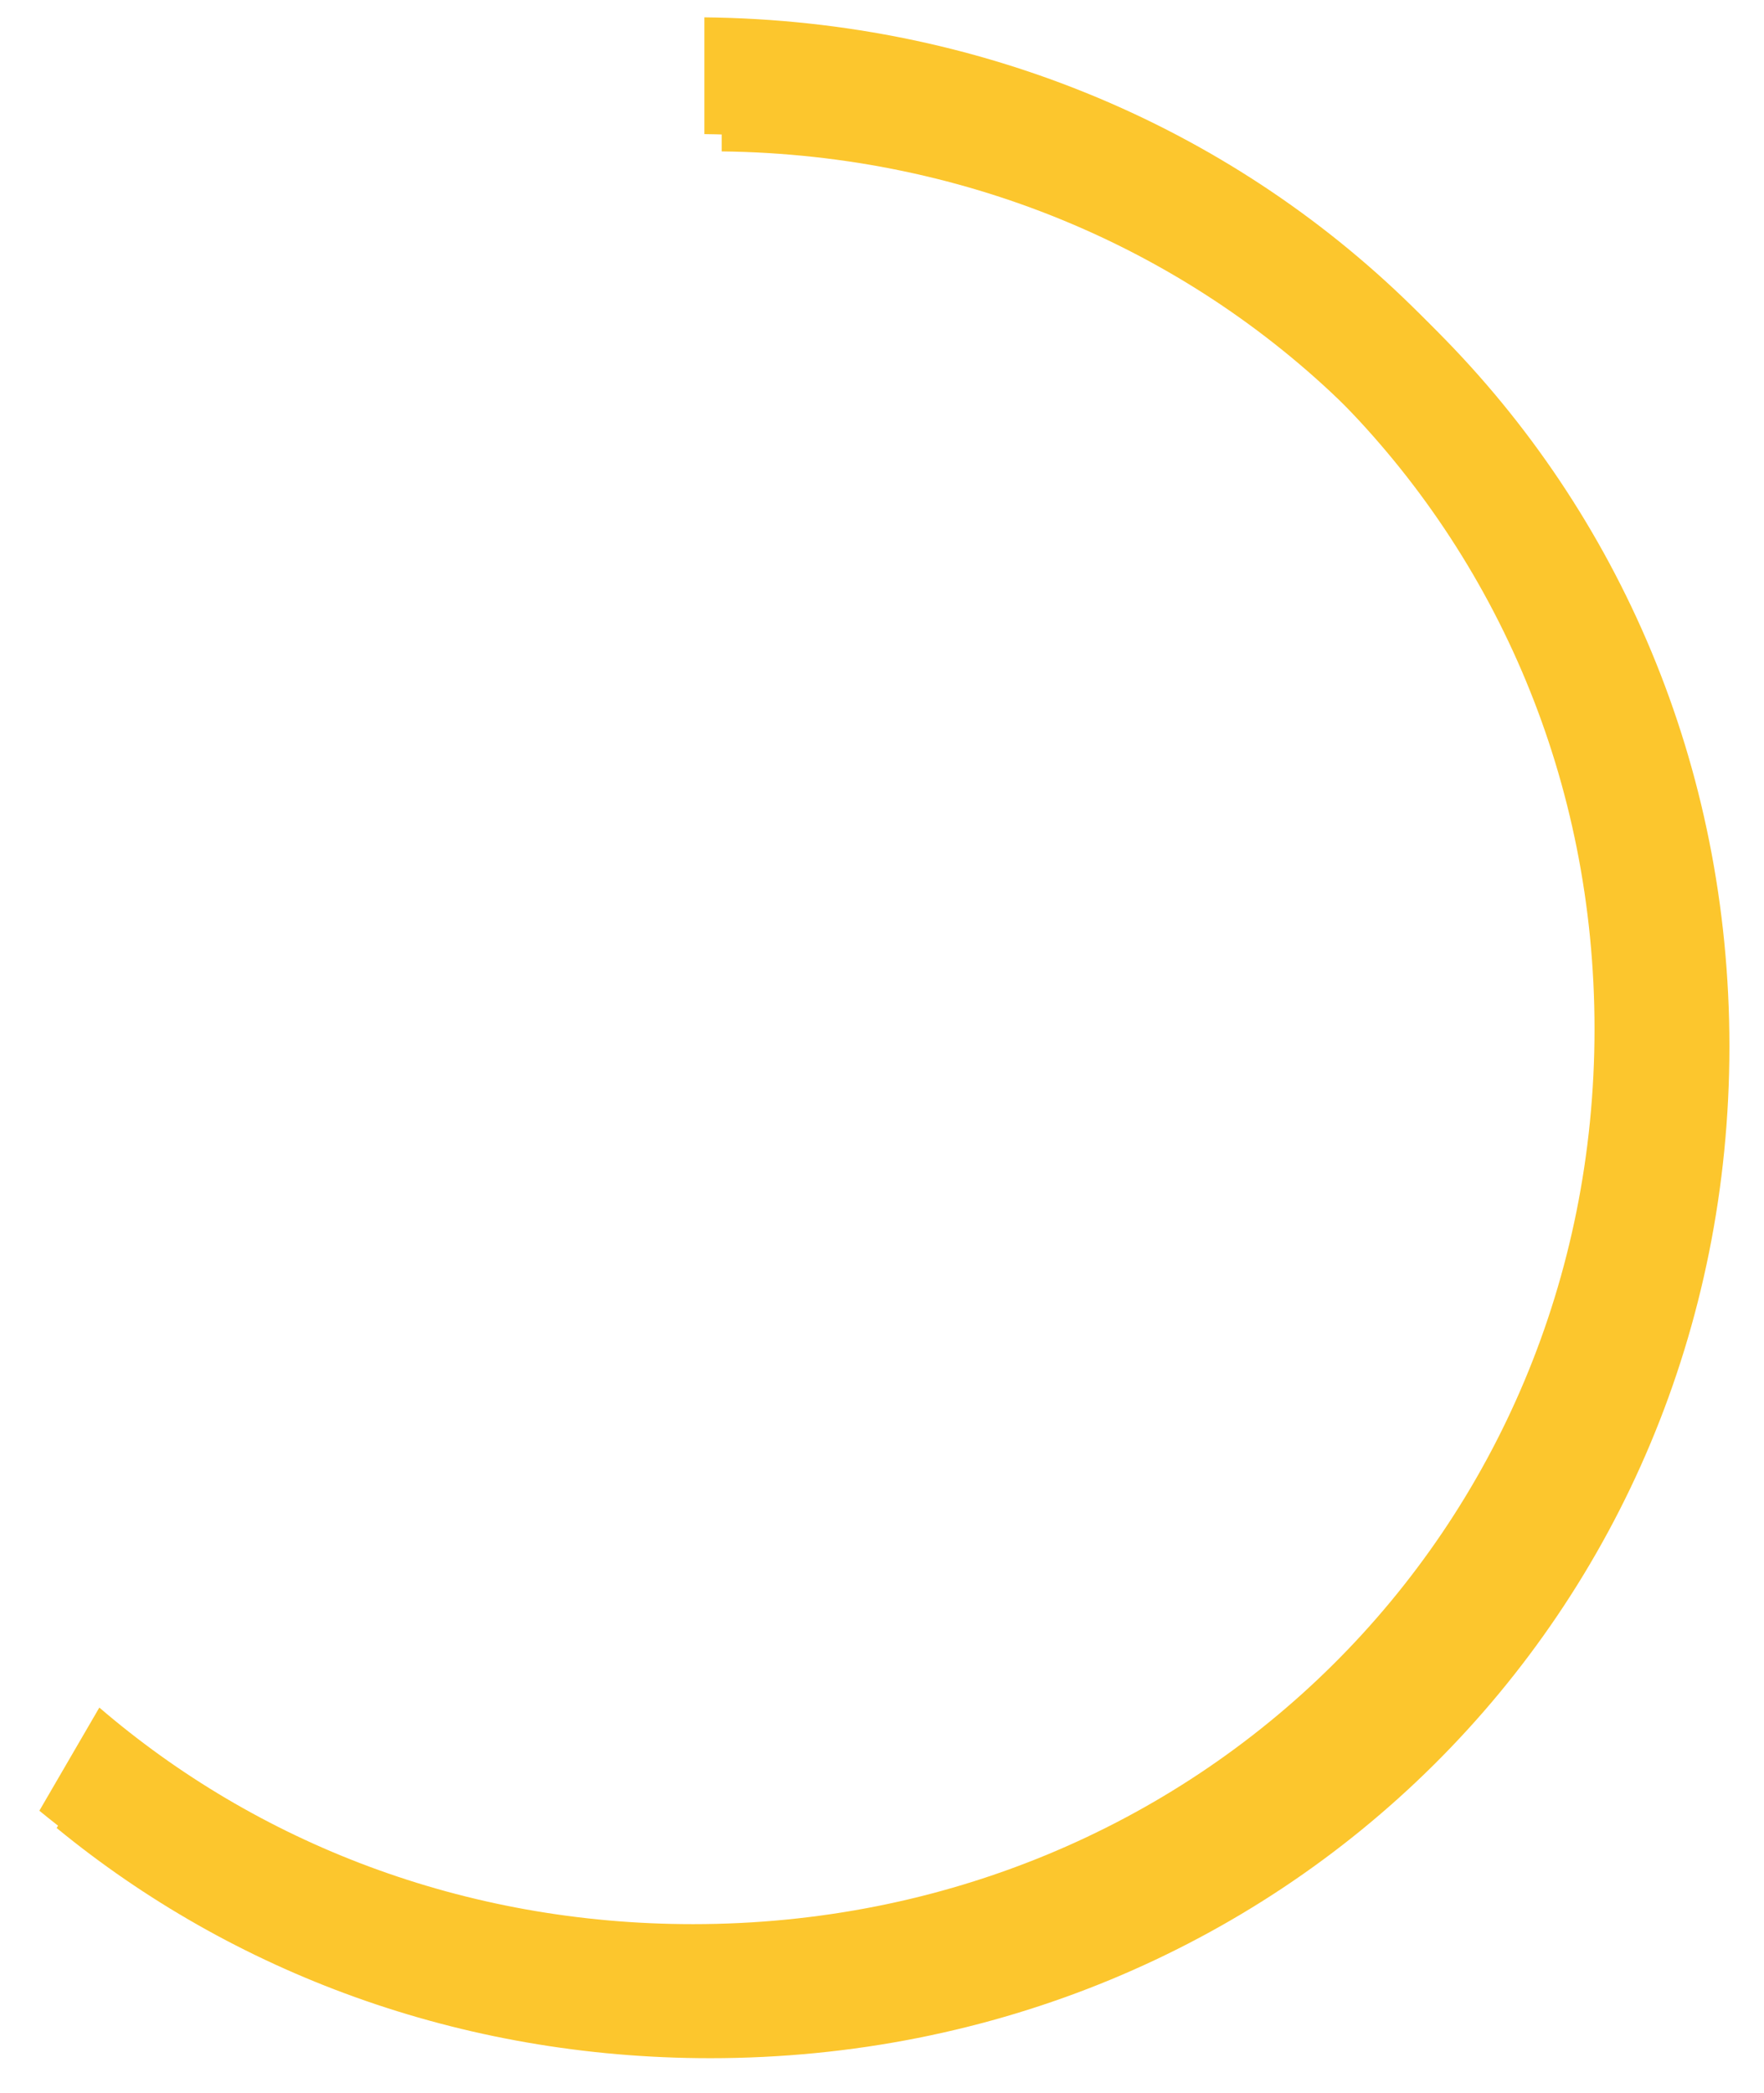 ﻿<?xml version="1.0" encoding="utf-8"?>
<svg version="1.1" width="102px" height="121px" xmlns:xlink="http://www.w3.org/1999/xlink" xmlns="http://www.w3.org/2000/svg">
  <defs>
    <filter x="-50%" y="-50%" width="200%" height="200%" filterUnits="objectBoundingBox" id="filter960">
      <feOffset dx="1" dy="1" in="SourceAlpha" result="shadowOffsetInner" />
      <feGaussianBlur stdDeviation="1" in="shadowOffsetInner" result="shadowGaussian" />
      <feComposite in2="shadowGaussian" operator="atop" in="SourceAlpha" result="shadowComposite" />
      <feColorMatrix type="matrix" values="0 0 0 0 0  0 0 0 0 0  0 0 0 0 0  0 0 0 0.2 0  " in="shadowComposite" />
    </filter>
    <g id="widget961">
      <path d="M 39.068 117  C 24.574 117  11.444 112.035  1.276 103.692  L 4.744 97.728  C 13.857 105.56  25.818 110.25  39.068 110.25  C 68.262 110.25  91.2 87.48  91.2 58.5  C 91.2 29.739  68.608 7.095  39.73 6.754  L 39.73 0.003  C 72.416 0.345  98 25.959  98 58.5  C 98 91.26  72.07 117  39.068 117  Z " fill-rule="nonzero" fill="#fcc62d" stroke="none" transform="matrix(1 0 0 1 155 43 )" />
    </g>
  </defs>
  <g transform="translate(-154 -42 )">
    <use xlink:href="#widget961" filter="url(#filter960)" />
    <use xlink:href="#widget961" />
  </g>
</svg>